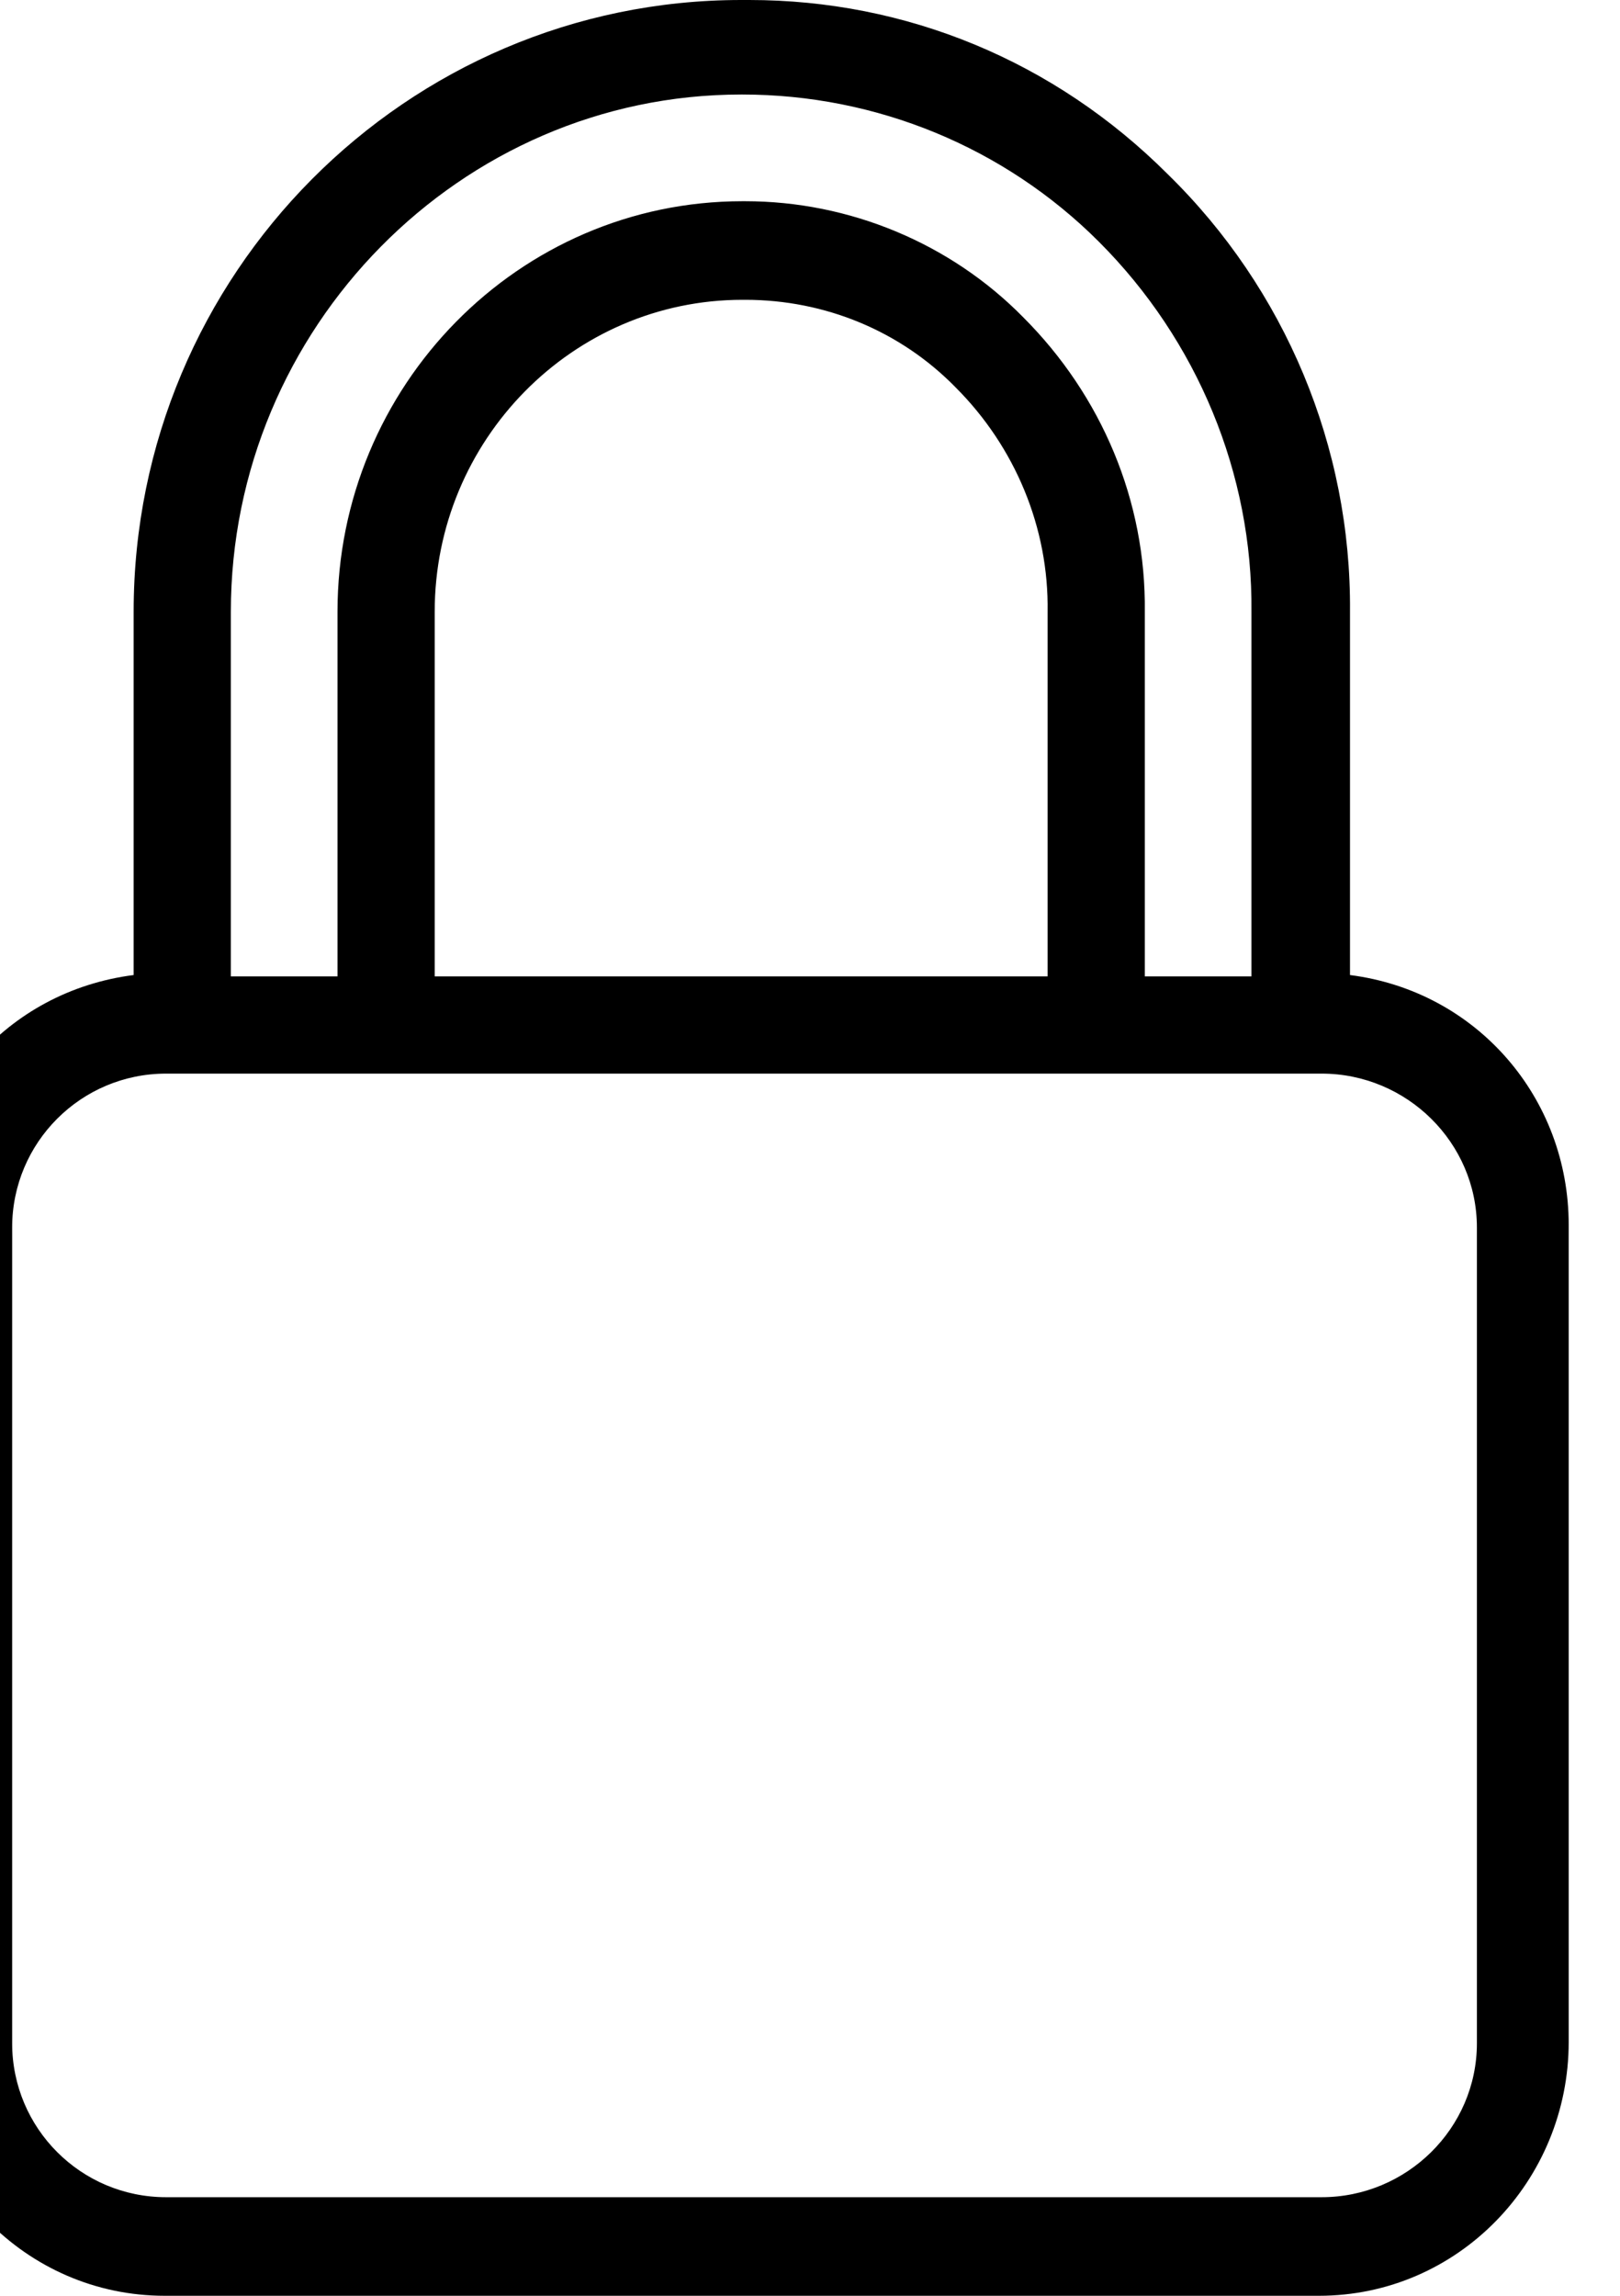 <svg width="12" height="17" viewBox="0 0 12 17" fill="none" xmlns="http://www.w3.org/2000/svg" xmlns:xlink="http://www.w3.org/1999/xlink">
	<desc>
			Created with Pixso.
	</desc>
	<defs/>
	<path id="Vector" d="M10 7.22L10 4.53C10.01 3.31 9.52 2.14 8.65 1.29C7.81 0.45 6.71 0 5.55 0C5.53 0 5.51 0 5.49 0C3.01 0 0.99 2.03 0.99 4.53L0.99 7.22C0.05 7.34 -0.63 8.12 -0.63 9.07L-0.63 15.12C-0.63 16.15 0.19 17 1.22 17L9.77 17C10.8 17 11.62 16.15 11.62 15.12L11.62 9.07C11.62 8.13 10.94 7.34 10 7.22ZM1.71 4.53L1.71 4.53C1.71 2.43 3.41 0.7 5.49 0.7L5.5 0.7C6.49 0.7 7.44 1.09 8.14 1.79C8.87 2.52 9.28 3.51 9.27 4.53L9.27 7.23L8.48 7.23L8.48 4.53C8.49 3.71 8.16 2.93 7.58 2.35C7.04 1.8 6.29 1.49 5.52 1.49L5.5 1.49C3.84 1.49 2.5 2.86 2.5 4.53L2.5 7.23L1.71 7.23L1.71 4.53ZM7.76 4.53L7.76 7.23L3.22 7.23L3.22 4.53C3.22 3.26 4.24 2.22 5.5 2.22L5.52 2.22C6.11 2.22 6.67 2.45 7.08 2.87C7.52 3.31 7.77 3.91 7.76 4.53ZM10.94 15.13C10.94 15.76 10.42 16.27 9.79 16.27L1.23 16.27C0.6 16.27 0.09 15.76 0.09 15.13L0.09 9.09C0.09 8.46 0.6 7.95 1.23 7.95L9.79 7.95C10.42 7.95 10.94 8.46 10.94 9.09L10.94 15.13Z" fill="#000000" fill-opacity="1" fill-rule="nonzero"/>
</svg>
